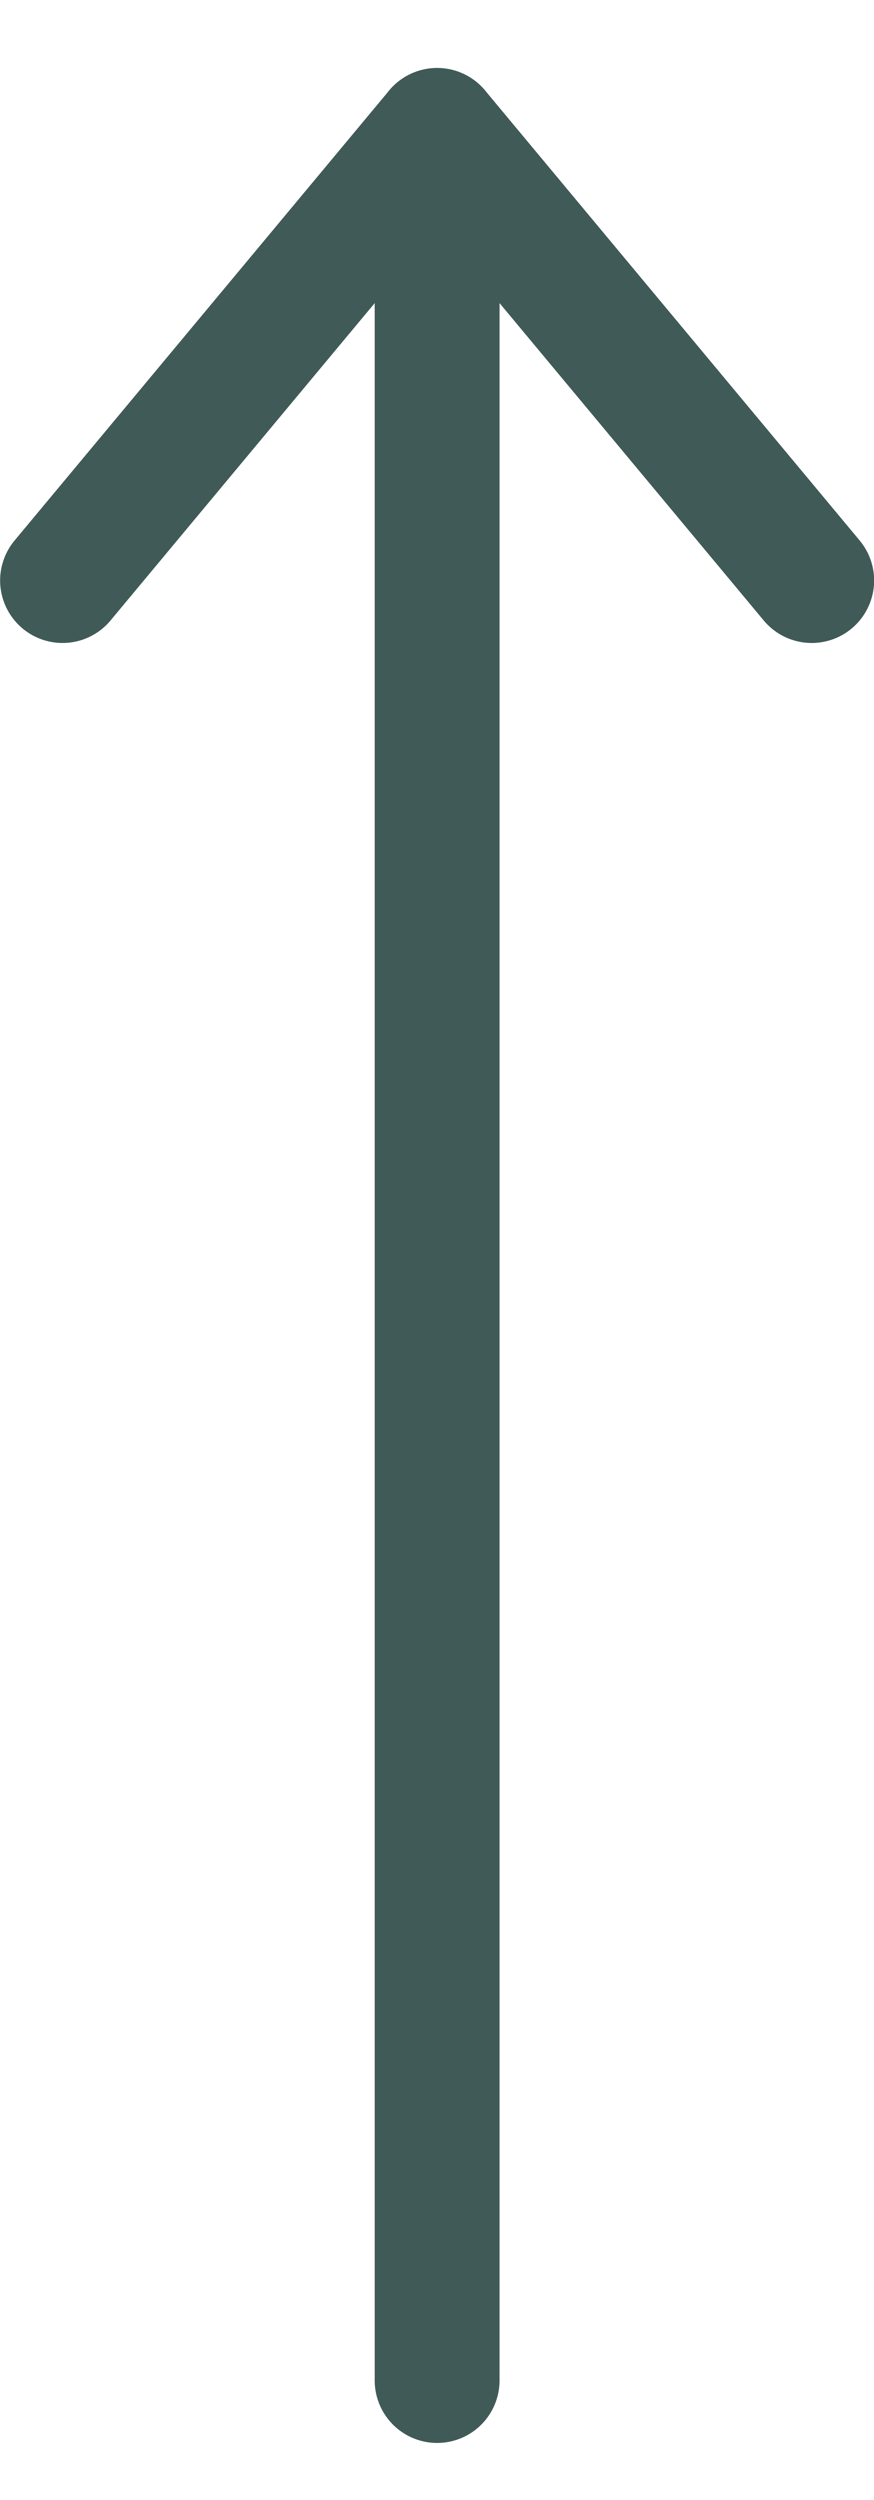 <svg width="7" height="20" viewBox="0 0 7 20" fill="none" xmlns="http://www.w3.org/2000/svg">
<g id="Icon feather-arrow-up">
<path id="&#227;&#131;&#145;&#227;&#130;&#185; 48" d="M3.501 19.044V1.044" stroke="#405A57" stroke-linecap="round" stroke-linejoin="round"/>
<path id="&#227;&#131;&#145;&#227;&#130;&#185; 49" d="M0.501 4.644L3.501 1.044L6.501 4.644" stroke="#405A57" stroke-linecap="round" stroke-linejoin="round"/>
</g>
</svg>
